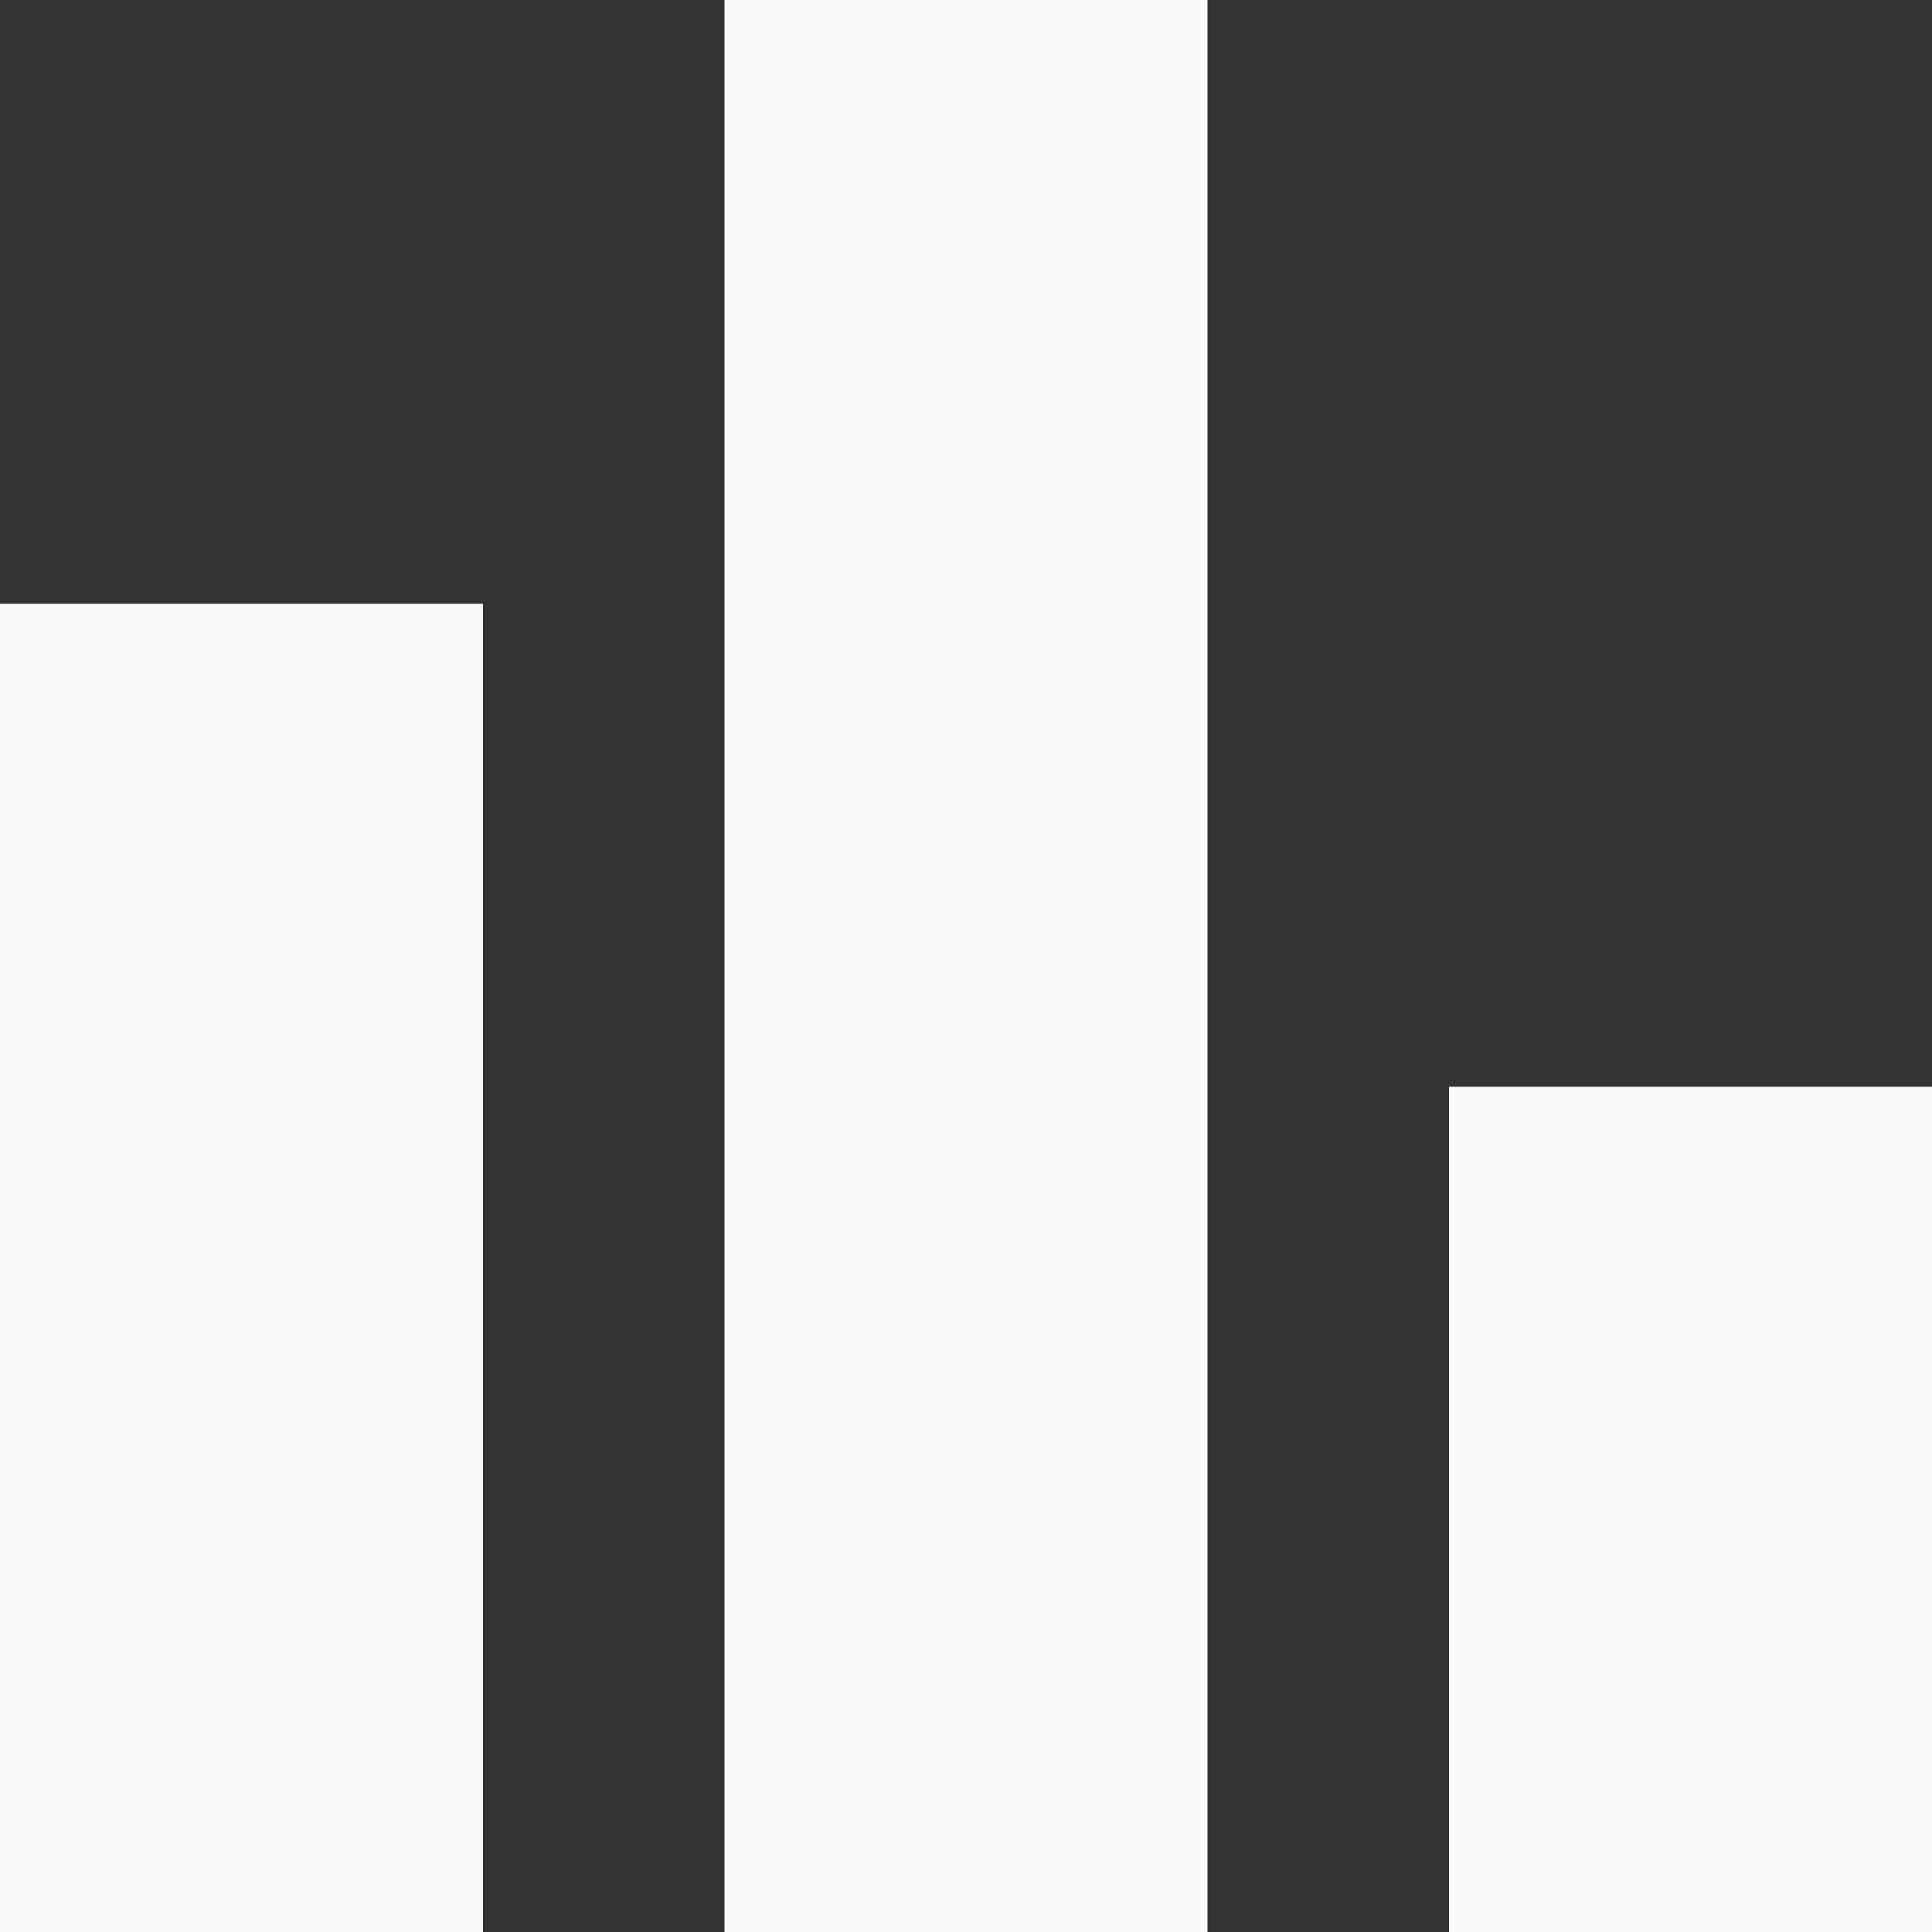 <svg xmlns="http://www.w3.org/2000/svg" width="16" height="16" viewBox="0 0 16 16" fill="none">
    <rect x="0" y="0" width="16" height="16" fill="#333333" stroke="none"/>
    <path d="M12 16V9H16V16H12ZM6 16V0H10V16H6ZM0 16V5H4V16H0Z" fill="#F9FAFB"/>
</svg>